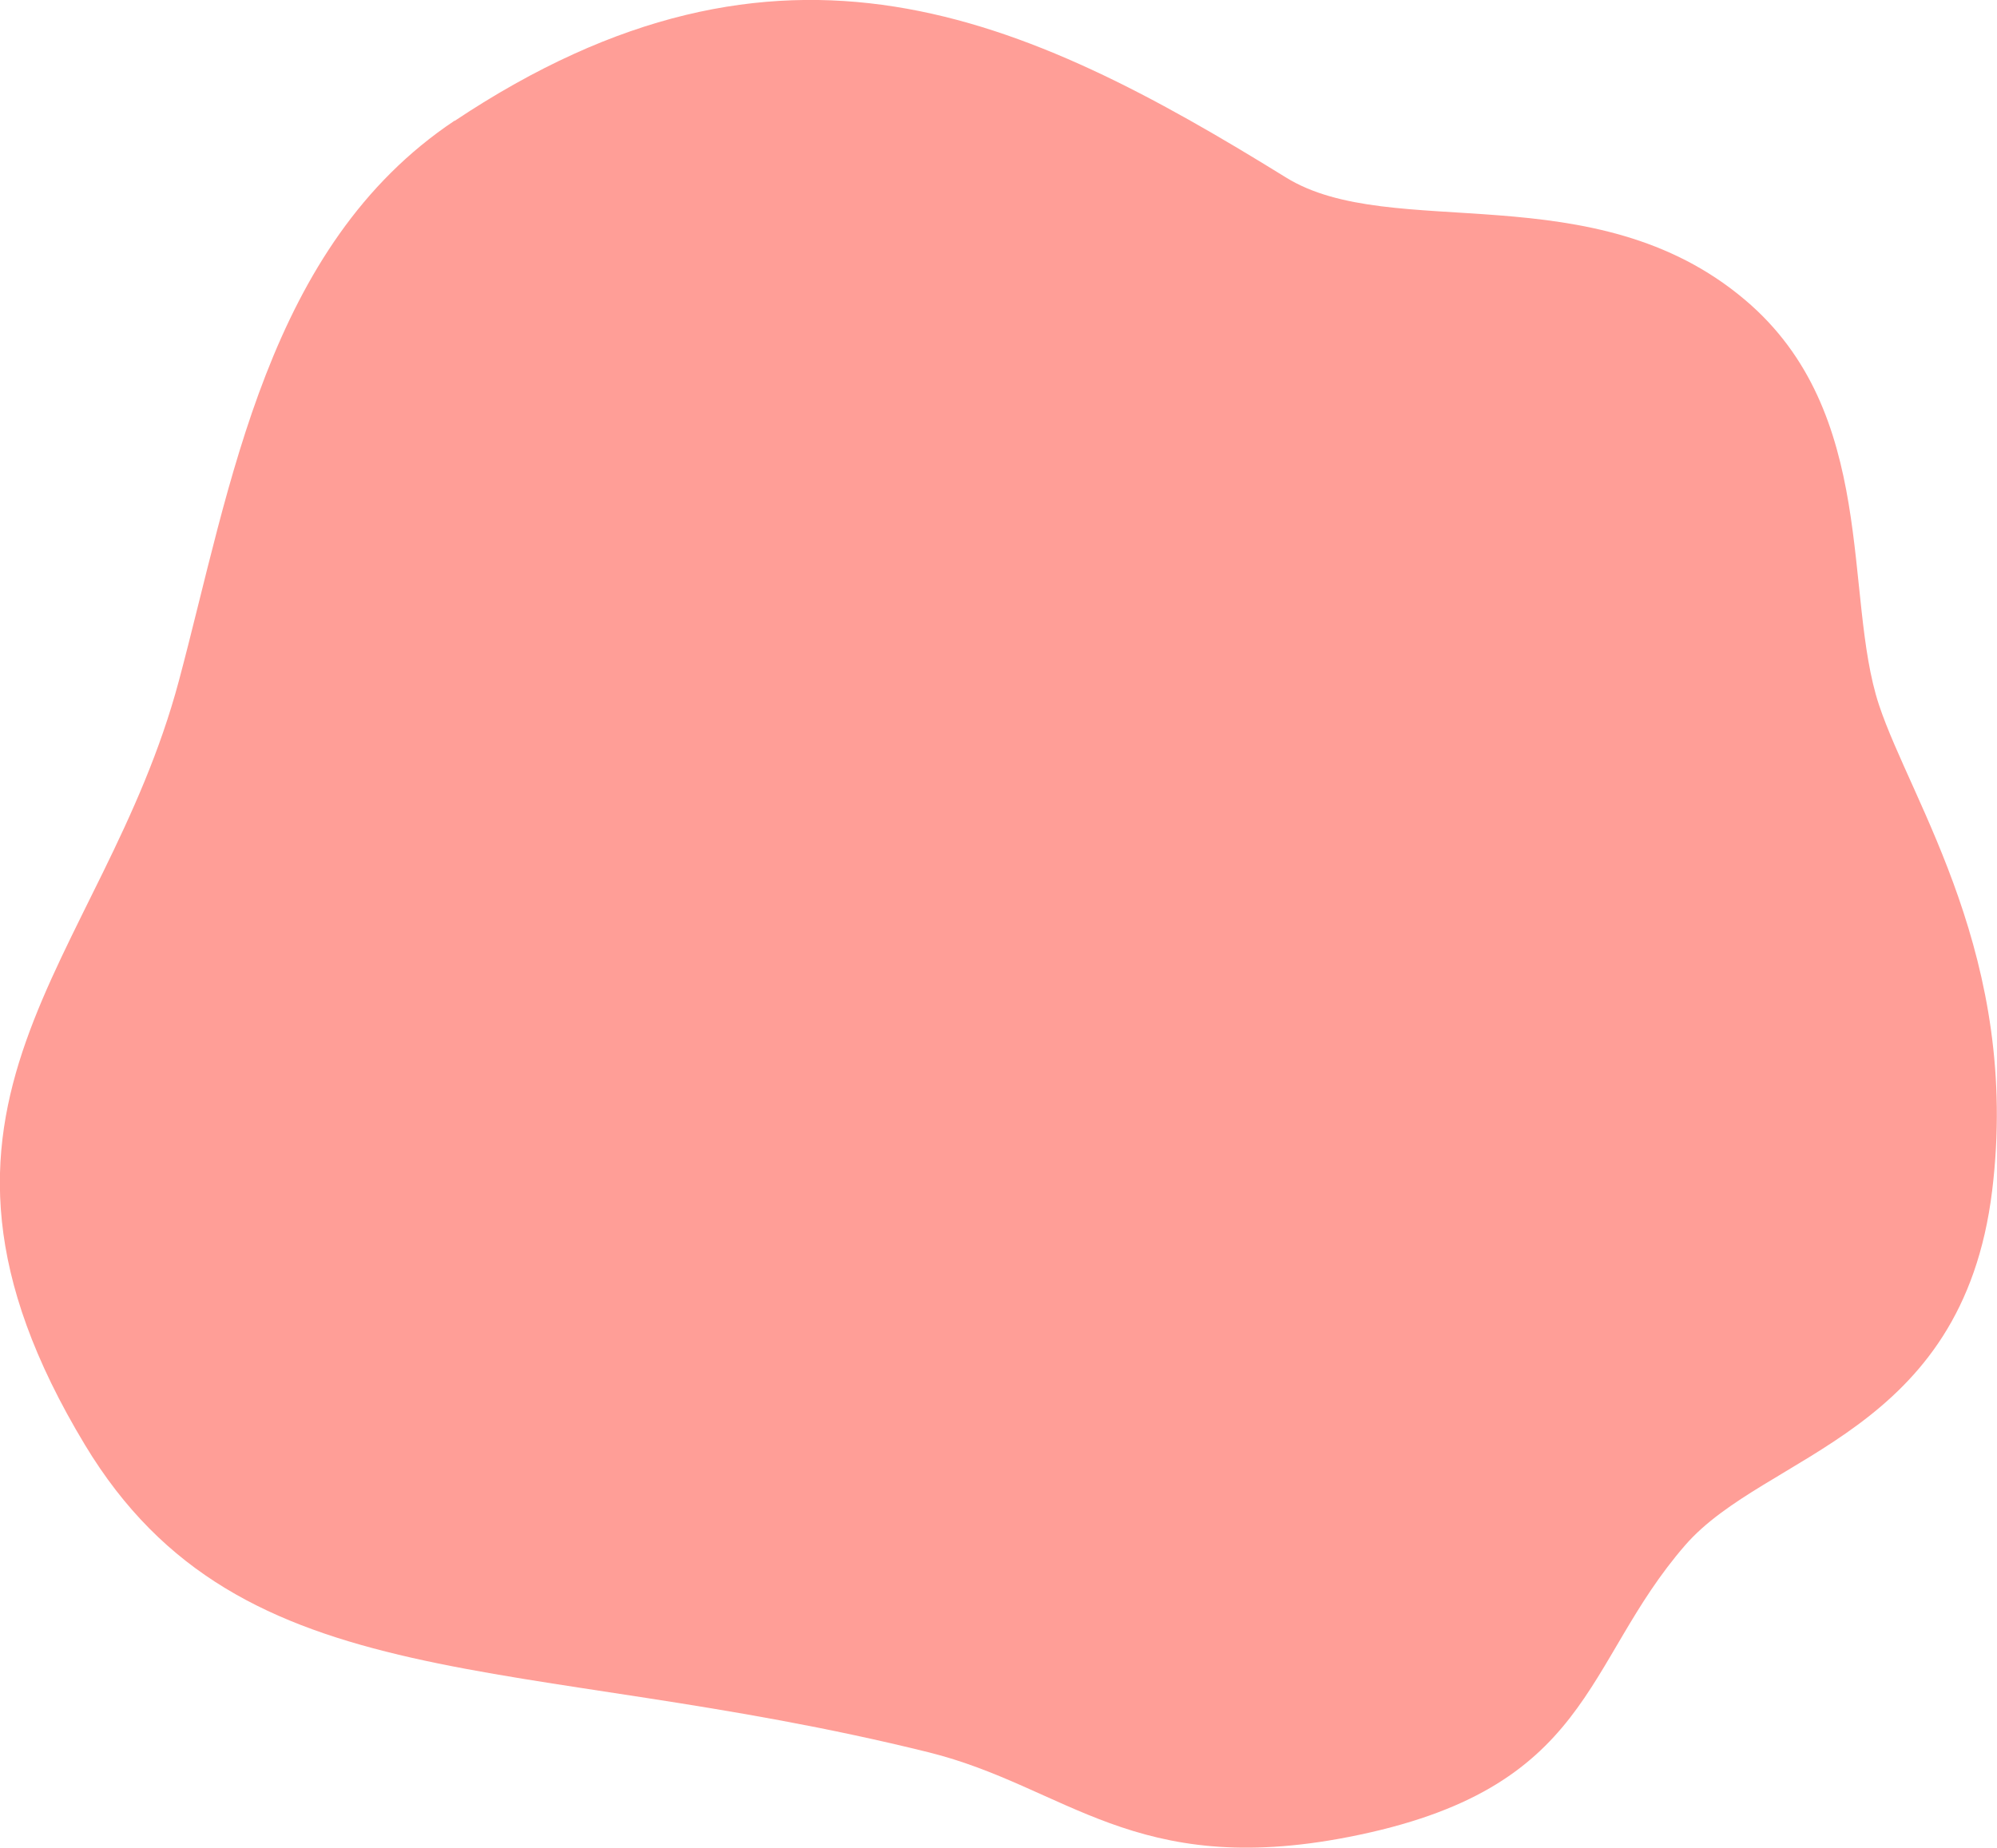 <?xml version="1.0" encoding="UTF-8"?>
<svg id="Layer_2" data-name="Layer 2" xmlns="http://www.w3.org/2000/svg" viewBox="0 0 74.46 68.91">
  <defs>
    <style>
      .cls-1 {
        fill: #ff9e97;
        stroke-width: 0px;
      }
    </style>
  </defs>
  <g id="Layer_1-2" data-name="Layer 1">
    <path class="cls-1" d="m16.95,4.51c12.2-8.13,21.22-3.94,31,2.11,3.94,2.44,11.48-.2,17.11,4.56,5,4.22,3.65,11.03,5,15.11,1.21,3.65,5.28,9.44,4.22,18.11-1.11,9.11-8.44,9.78-11.44,13.22-3.87,4.45-3.42,9.11-12.56,10.89-8,1.56-10.51-1.88-15.66-3.16-15.29-3.79-25.62-1.79-31.45-11.46-7.7-12.76.67-17.9,3.5-28.5,1.94-7.26,3.28-16.22,10.28-20.89Z"/>
  </g>
</svg>